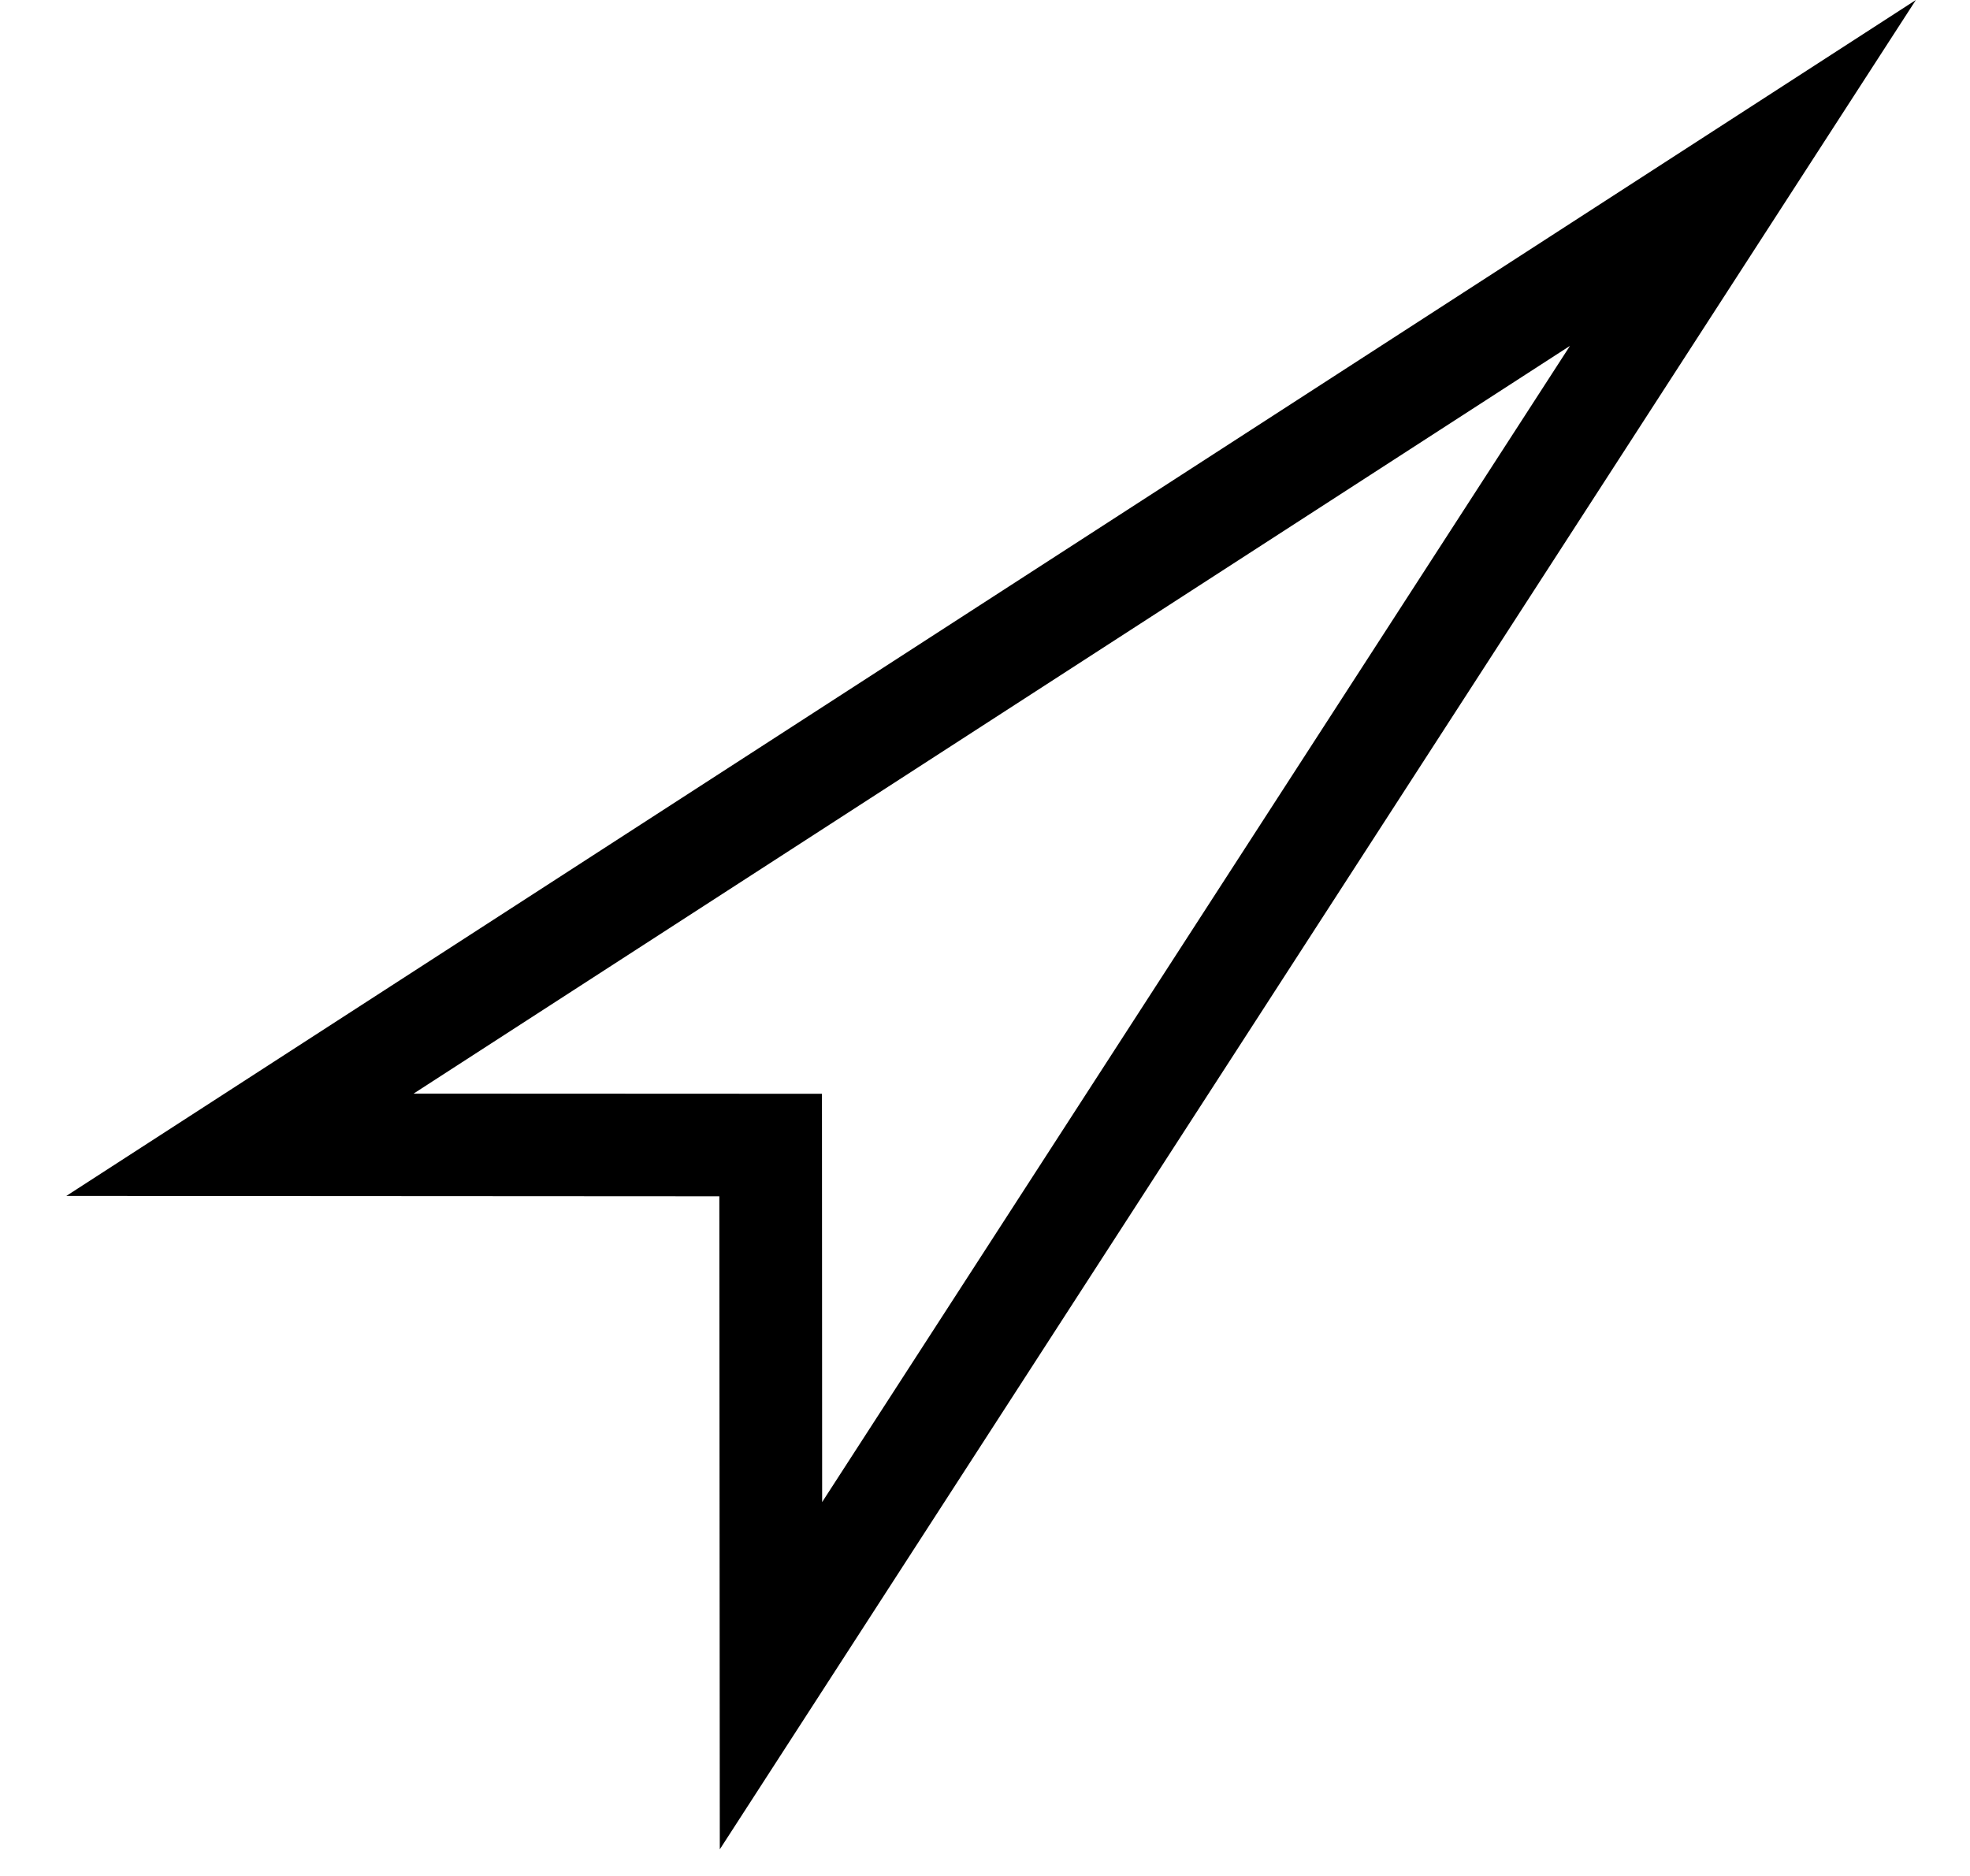 <?xml version="1.0" encoding="UTF-8"?>
<svg width="21px" height="20px" viewBox="0 0 21 20" version="1.1" xmlns="http://www.w3.org/2000/svg" xmlns:xlink="http://www.w3.org/1999/xlink">
    <!-- Generator: Sketch 42 (36781) - http://www.bohemiancoding.com/sketch -->
    <title>locate-off</title>
    <desc>Created with Sketch.</desc>
    <defs></defs>
    <g id="Page-1" stroke="none" stroke-width="1" fill="none" fill-rule="evenodd">
        <g id="locate-off" transform="translate(0.006, -3.362)" fill-rule="nonzero" fill="#000000">
            <path d="M4.403,15.021 L8.756,15.023 L8.758,19.376 L16.73,7.049 L4.403,15.021 Z M20.417,3.362 L7.667,23.078 L7.662,16.116 L0.701,16.112 L20.417,3.362 Z" id="Combined-Shape"></path>
        </g>
    </g>
</svg>